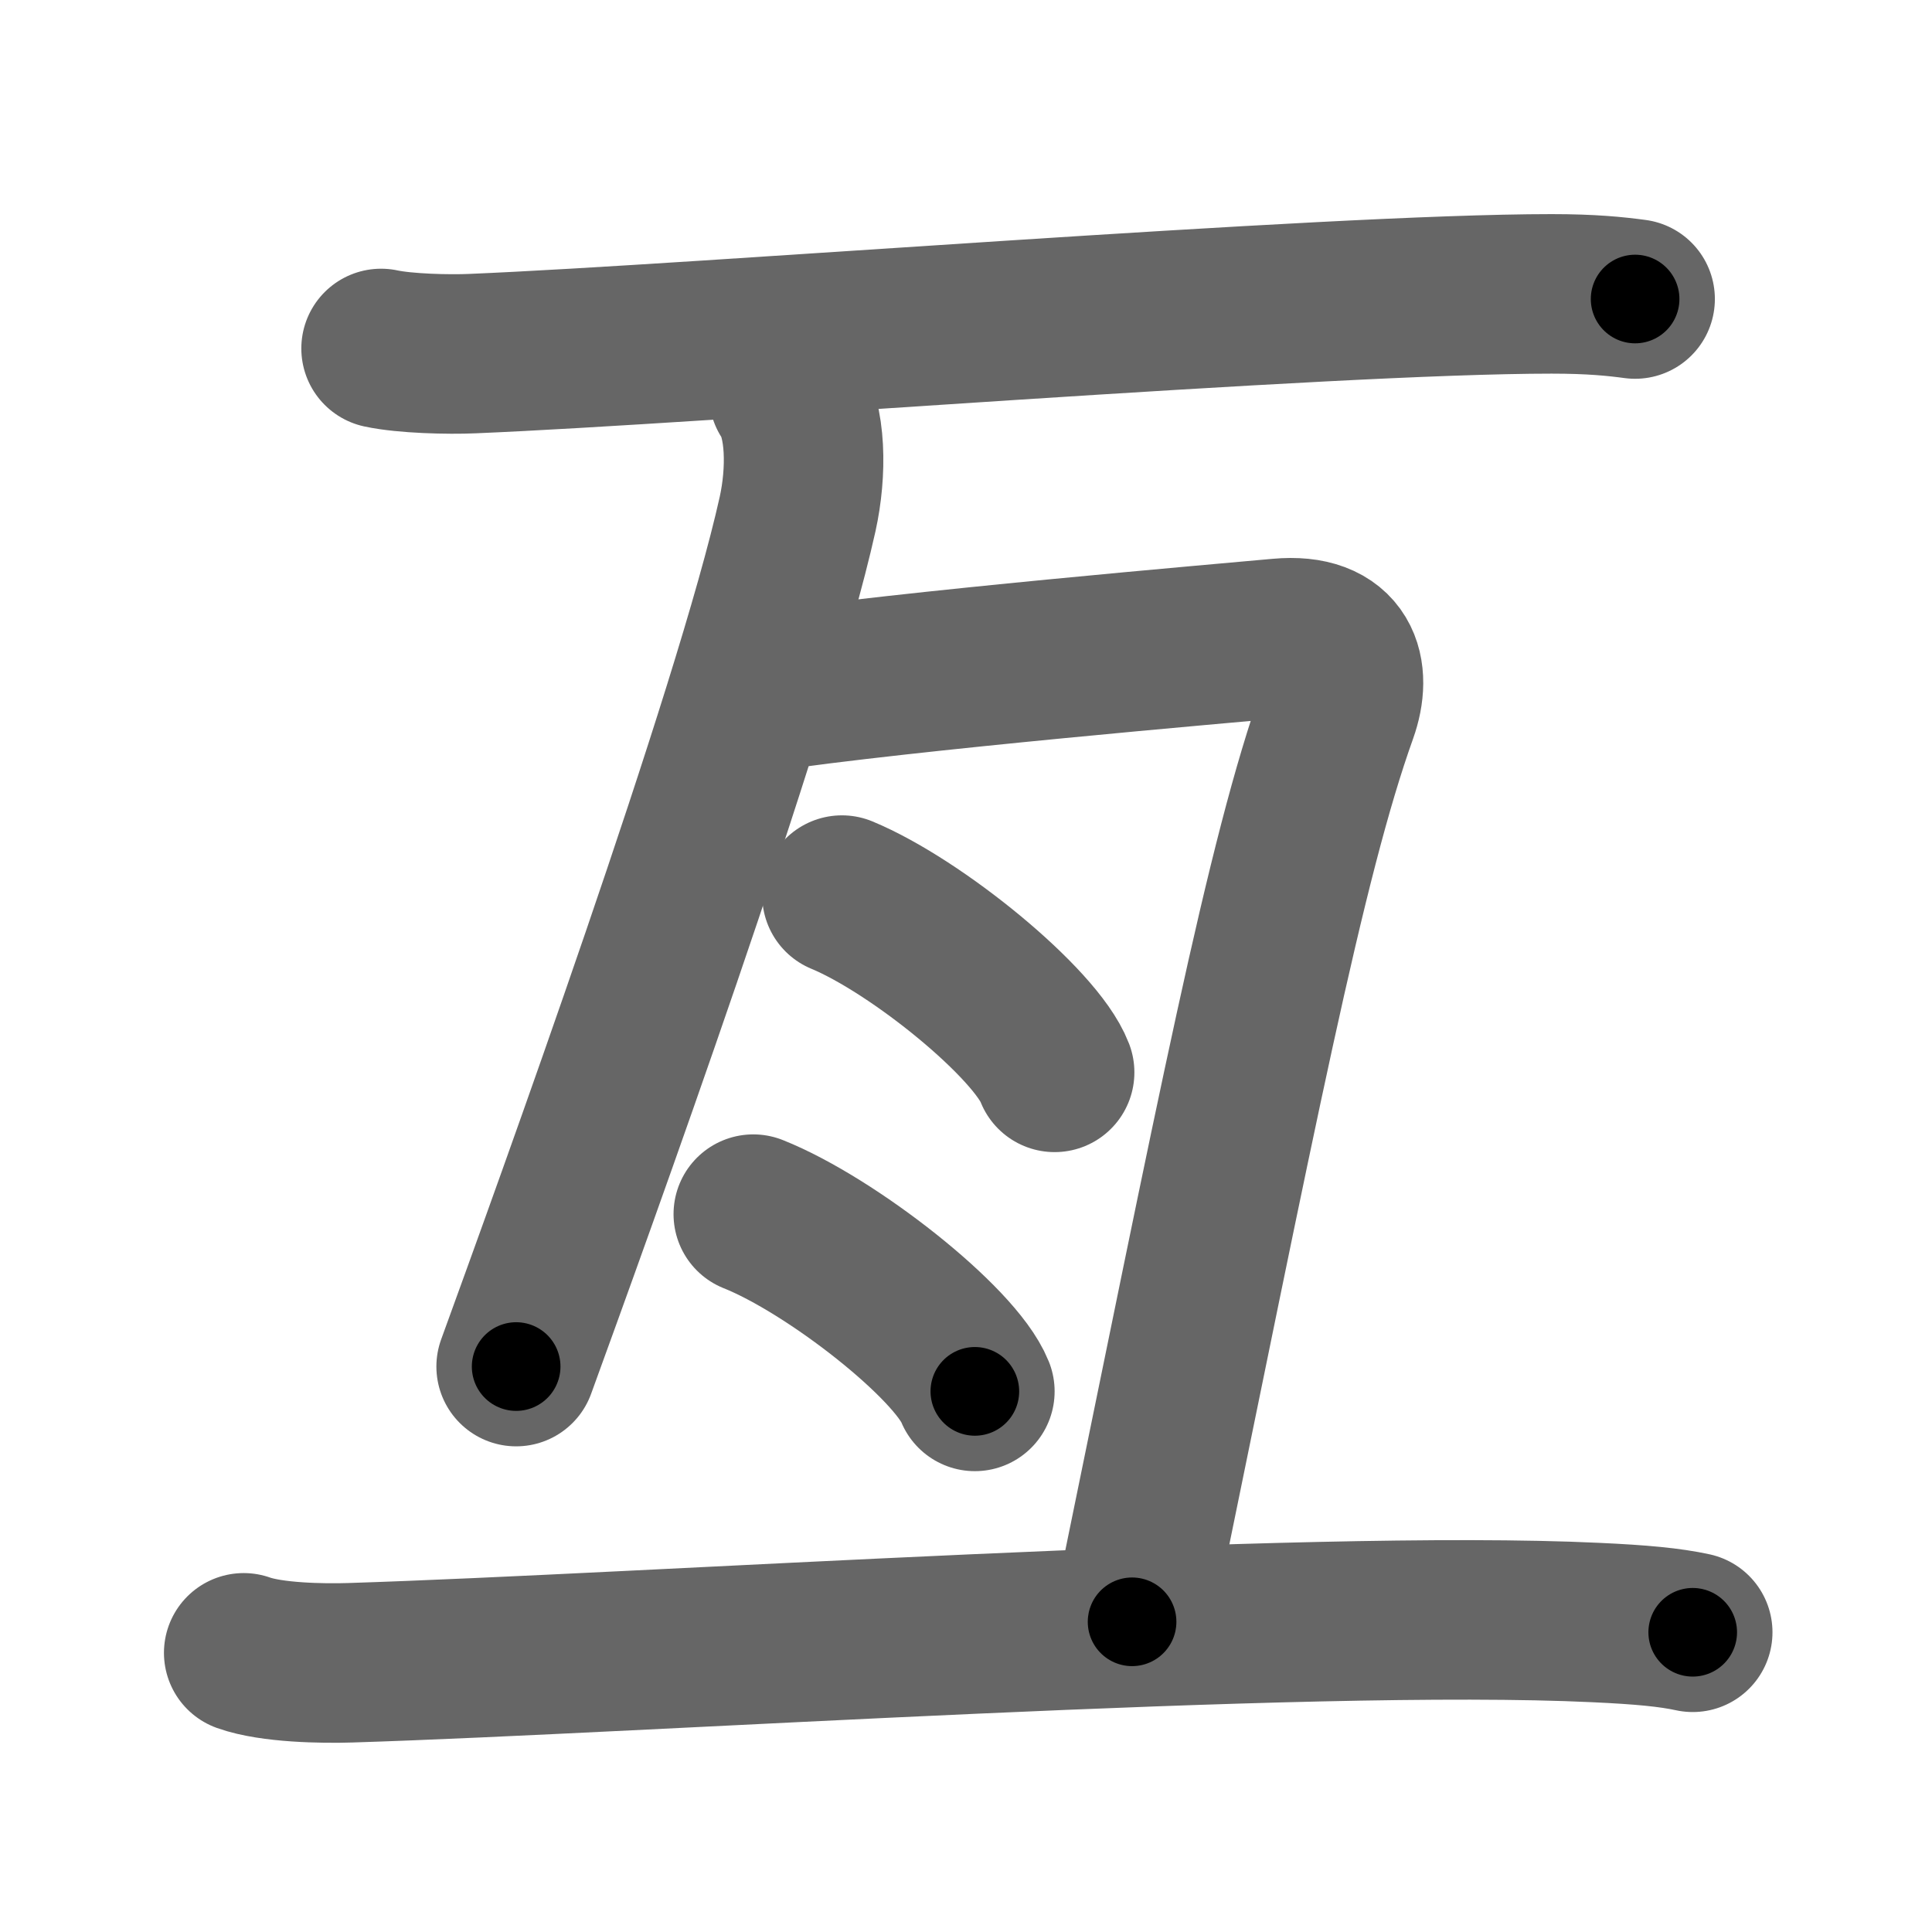 <svg xmlns="http://www.w3.org/2000/svg" width="109" height="109" viewBox="0 0 109 109" id="4e99"><g fill="none" stroke="#666" stroke-width="9" stroke-linecap="round" stroke-linejoin="round"><g><g p4:part="1" xmlns:p4="http://kanjivg.tagaini.net"><g p4:part="1"><g><path d="M21.5,19.66c1.35,0.29,3.81,0.35,5.15,0.29c12.98-0.54,48.11-3.37,60.89-3.37c2.24,0,3.59,0.14,4.71,0.29" /></g></g></g><g p4:part="1" xmlns:p4="http://kanjivg.tagaini.net"><path d="M44.5,22.25c1,1.5,1.02,4.39,0.5,6.75c-2.5,11.25-12.75,39.5-15.88,48.1" /><path d="M42.75,39.08c8.42-1.26,26.53-2.8,29.44-3.07c3.51-0.32,4.09,1.93,3.29,4.17c-2.97,8.3-5.67,22.4-11.61,51.32" /></g><g><path d="M47.5,50.5c4.24,1.76,10.94,7.25,12,10" /></g><g><path d="M42.5,68.5c4.41,1.76,11.39,7.25,12.5,10" /></g><g p4:part="2" xmlns:p4="http://kanjivg.tagaini.net"><g p4:part="2"><g p4:part="2"><path d="M13.75,93.25c1.57,0.56,4.44,0.61,6.01,0.56c16.59-0.52,53.82-3.05,70.26-2.27c2.61,0.12,4.18,0.27,5.48,0.55" /></g></g></g></g></g><g fill="none" stroke="#000" stroke-width="5" stroke-linecap="round" stroke-linejoin="round"><g><g p4:part="1" xmlns:p4="http://kanjivg.tagaini.net"><g p4:part="1"><g><path d="M21.5,19.66c1.35,0.29,3.81,0.35,5.15,0.29c12.98-0.54,48.11-3.37,60.89-3.37c2.24,0,3.59,0.14,4.71,0.29" stroke-dasharray="70.88" stroke-dashoffset="70.88"><animate id="0" attributeName="stroke-dashoffset" values="70.88;0" dur="0.53s" fill="freeze" begin="0s;4e99.click" /></path></g></g></g><g p4:part="1" xmlns:p4="http://kanjivg.tagaini.net"><path d="M44.5,22.25c1,1.5,1.02,4.39,0.5,6.75c-2.5,11.25-12.75,39.5-15.88,48.1" stroke-dasharray="57.59" stroke-dashoffset="57.59"><animate attributeName="stroke-dashoffset" values="57.59" fill="freeze" begin="4e99.click" /><animate id="1" attributeName="stroke-dashoffset" values="57.59;0" dur="0.58s" fill="freeze" begin="0.end" /></path><path d="M42.75,39.08c8.42-1.26,26.53-2.8,29.44-3.07c3.51-0.32,4.09,1.93,3.29,4.17c-2.97,8.3-5.67,22.4-11.61,51.32" stroke-dasharray="89.03" stroke-dashoffset="89.03"><animate attributeName="stroke-dashoffset" values="89.03" fill="freeze" begin="4e99.click" /><animate id="2" attributeName="stroke-dashoffset" values="89.03;0" dur="0.67s" fill="freeze" begin="1.end" /></path></g><g><path d="M47.5,50.5c4.24,1.76,10.94,7.25,12,10" stroke-dasharray="15.85" stroke-dashoffset="15.85"><animate attributeName="stroke-dashoffset" values="15.85" fill="freeze" begin="4e99.click" /><animate id="3" attributeName="stroke-dashoffset" values="15.85;0" dur="0.16s" fill="freeze" begin="2.end" /></path></g><g><path d="M42.5,68.5c4.41,1.76,11.39,7.25,12.5,10" stroke-dasharray="16.23" stroke-dashoffset="16.23"><animate attributeName="stroke-dashoffset" values="16.23" fill="freeze" begin="4e99.click" /><animate id="4" attributeName="stroke-dashoffset" values="16.23;0" dur="0.16s" fill="freeze" begin="3.end" /></path></g><g p4:part="2" xmlns:p4="http://kanjivg.tagaini.net"><g p4:part="2"><g p4:part="2"><path d="M13.75,93.25c1.57,0.56,4.44,0.61,6.01,0.56c16.59-0.52,53.82-3.05,70.26-2.27c2.61,0.12,4.18,0.27,5.48,0.55" stroke-dasharray="81.89" stroke-dashoffset="81.89"><animate attributeName="stroke-dashoffset" values="81.89" fill="freeze" begin="4e99.click" /><animate id="5" attributeName="stroke-dashoffset" values="81.89;0" dur="0.62s" fill="freeze" begin="4.end" /></path></g></g></g></g></g></svg>